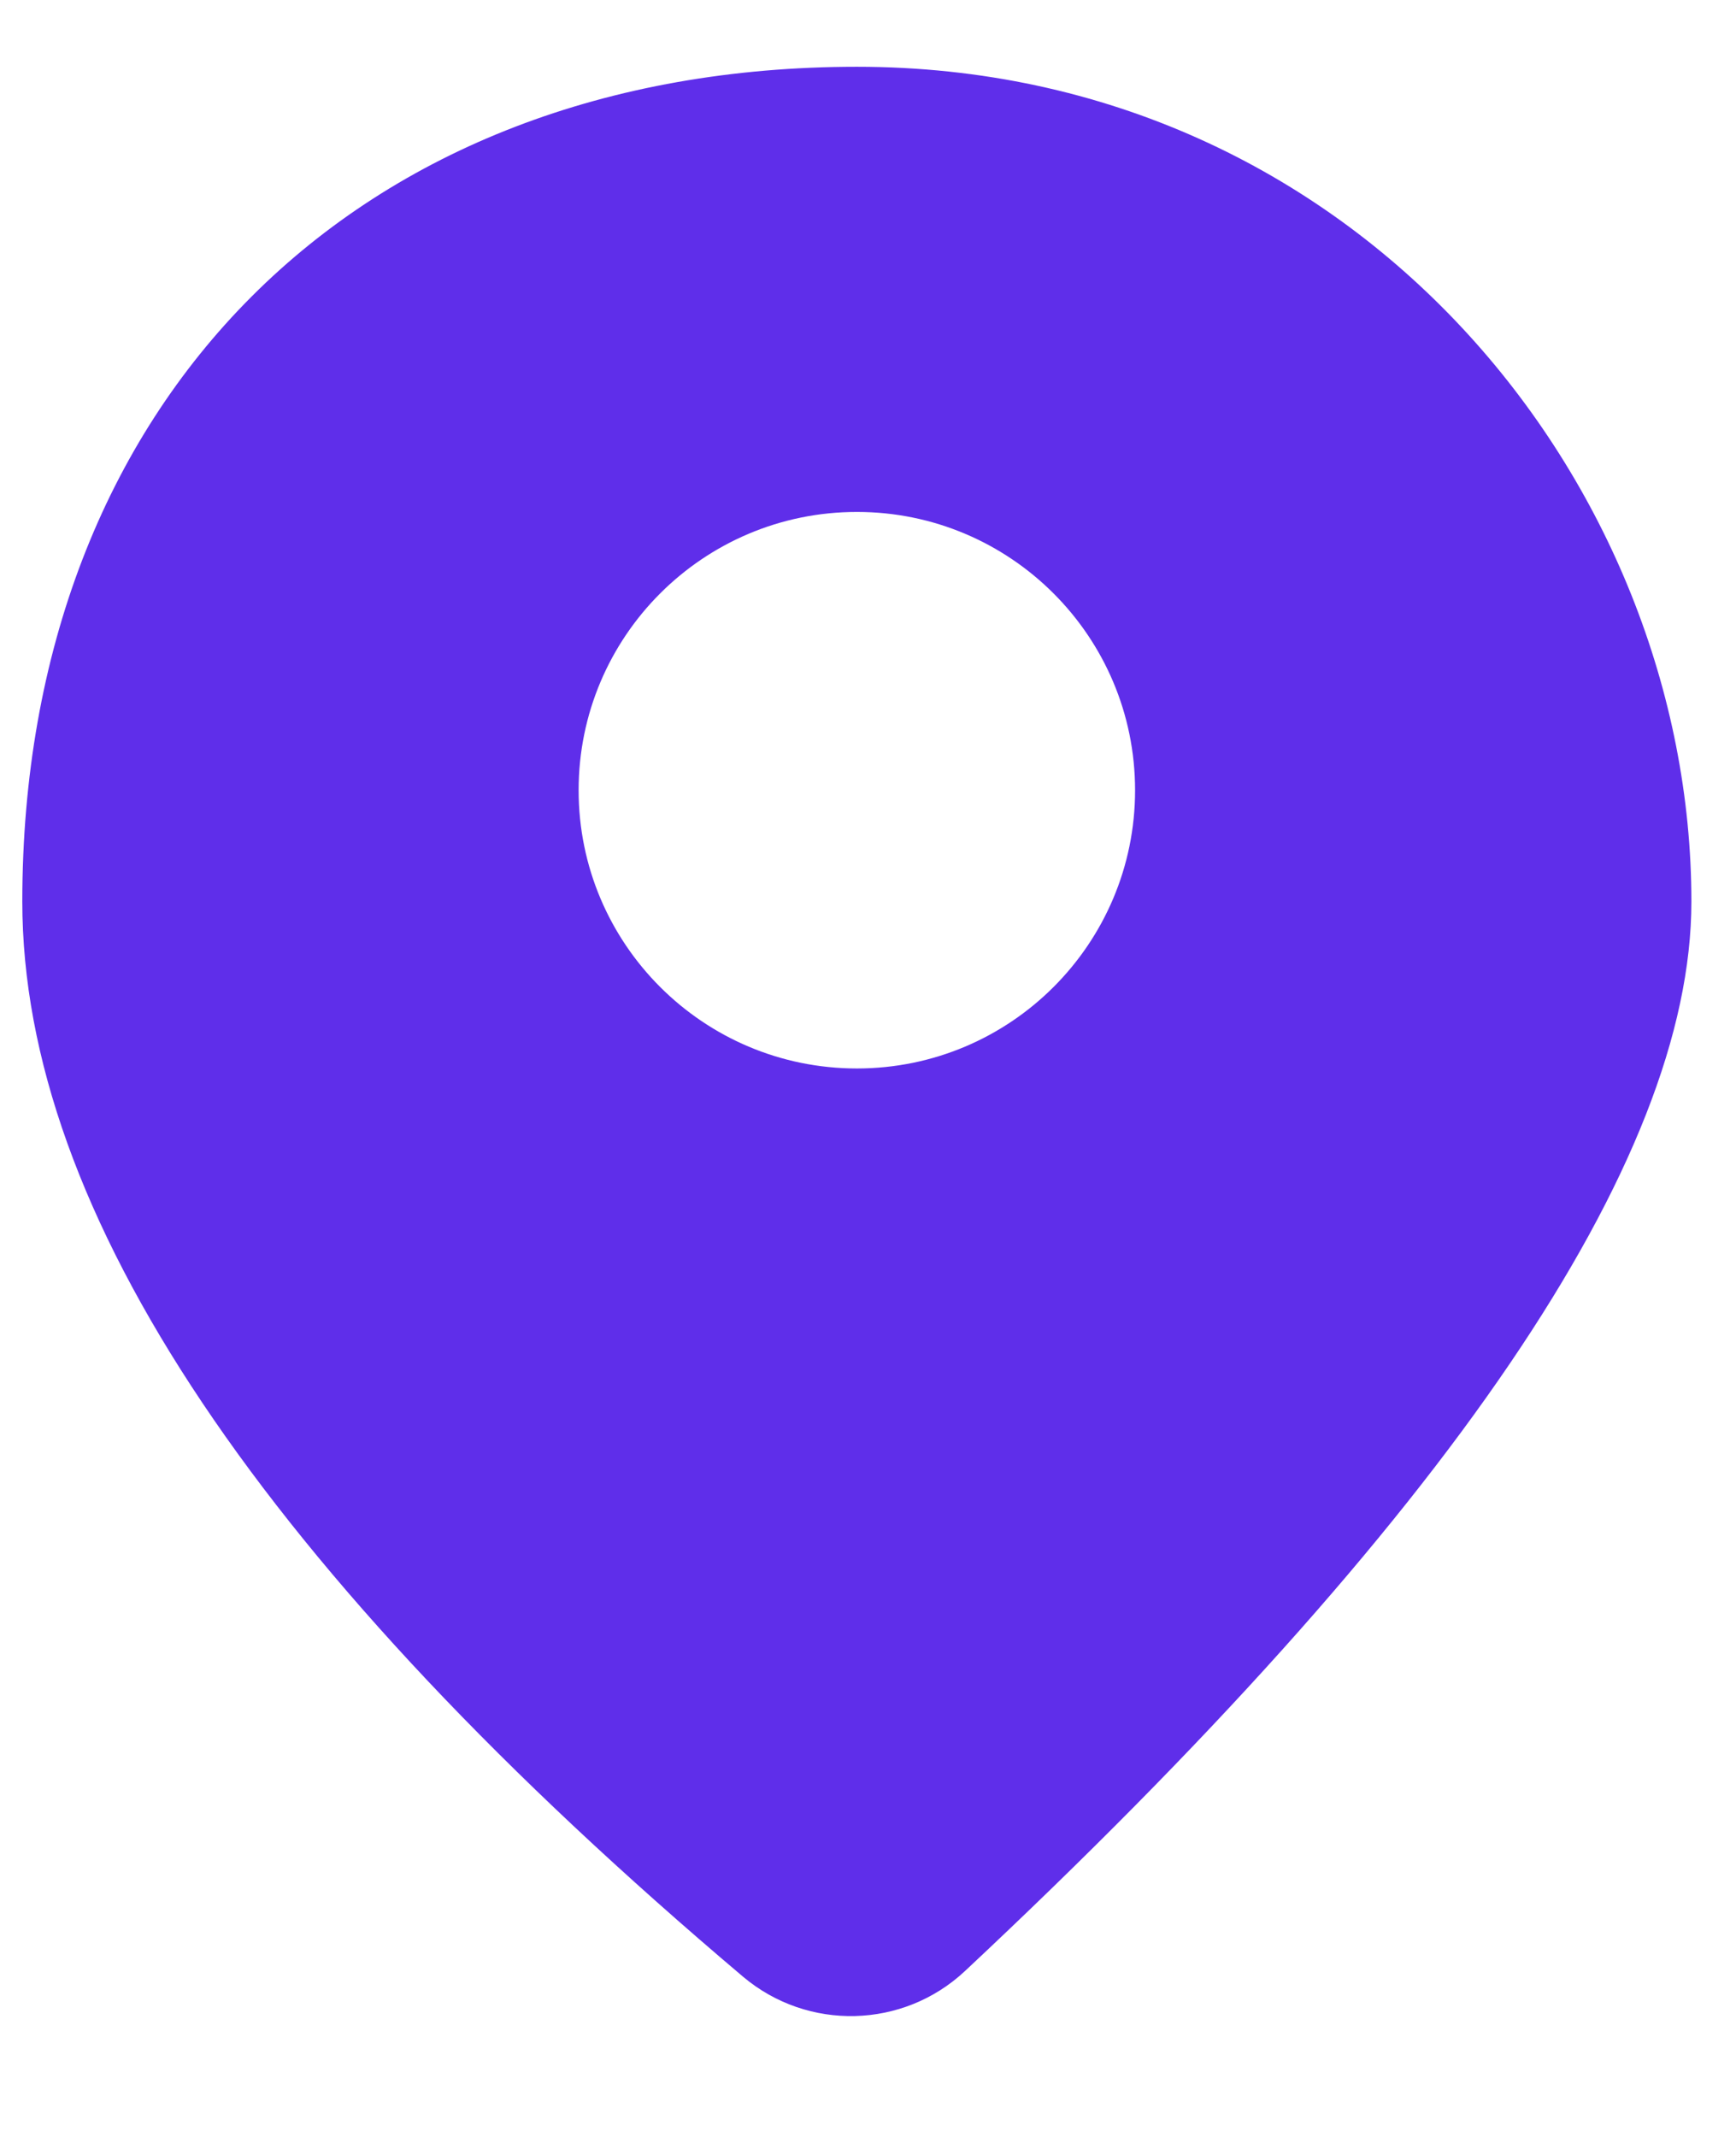 <svg width="13" height="16" viewBox="0 0 13 16" fill="none" xmlns="http://www.w3.org/2000/svg">
<path fill-rule="evenodd" clip-rule="evenodd" d="M0.167 6.75C0.167 3 2.667 0.5 6.417 0.5C10.166 0.5 12.666 3.625 12.666 6.75C12.666 8.694 10.853 11.363 7.226 14.758C6.763 15.191 6.049 15.209 5.564 14.8C1.966 11.757 0.167 9.073 0.167 6.75ZM6.417 8C7.567 8 8.5 7.067 8.5 5.917C8.5 4.766 7.567 3.833 6.417 3.833C5.266 3.833 4.333 4.766 4.333 5.917C4.333 7.067 5.266 8 6.417 8Z" fill="#5F2EEA"/>
</svg>
